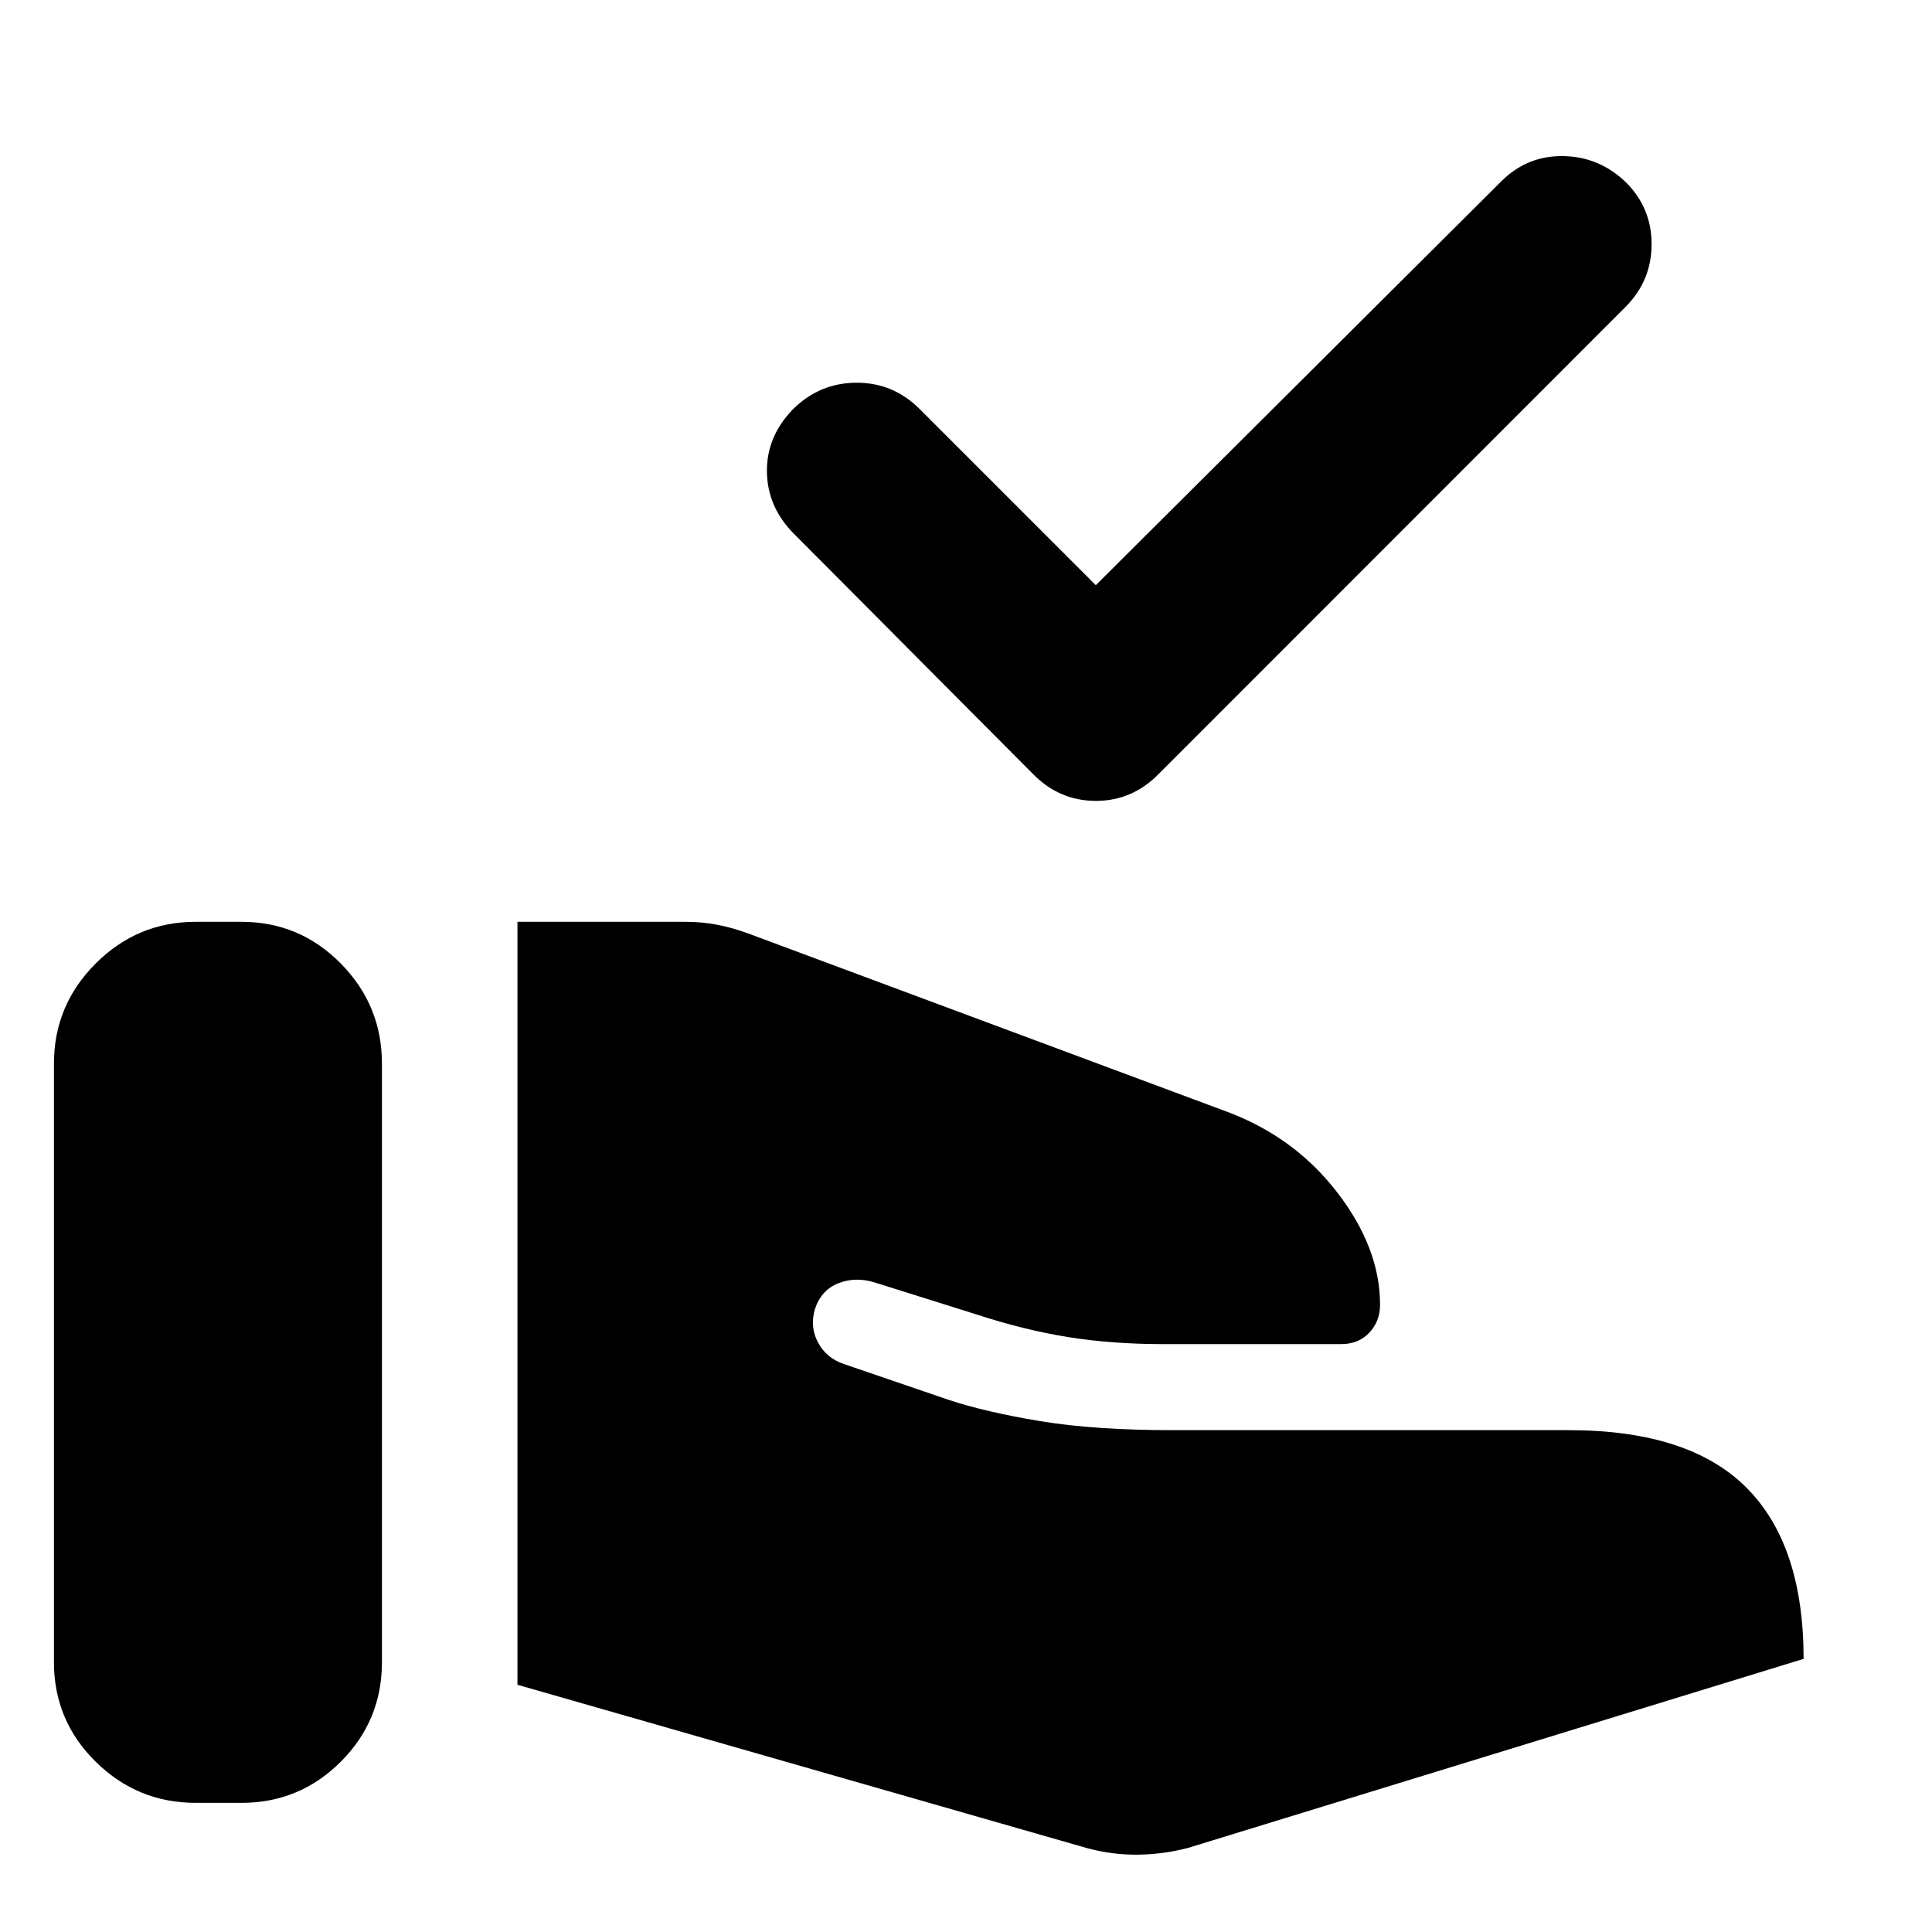 <svg xmlns="http://www.w3.org/2000/svg" height="40" viewBox="0 -960 960 960" width="40"><path d="m540-41.72-282.88-81.13v-379.11h83.45q8.11 0 15.71 1.45 7.6 1.45 15.15 4.21l238.71 88.88q33.34 12.58 54.47 40.11 21.13 27.53 21.13 55.63 0 8.19-5.34 13.88-5.34 5.68-13.99 5.68h-88.57q-25.22 0-47.01-3.48-21.8-3.49-45.35-11.18l-50.57-15.89q-9.68-3.08-18.27.29-8.6 3.38-11.73 12.92-2.56 8.92 1.61 16.62 4.17 7.7 12.73 10.59l52.04 17.8q18.49 6.12 45.58 10.6 27.09 4.49 66 4.49h196.69q59.6 0 88.12 28.44 28.52 28.44 28.52 85.2l-305.75 93.9q-12.25 3.23-24.96 3.39-12.72.17-25.49-3.29ZM26.81-134.04v-297.48q0-28.99 20.73-49.71 20.72-20.73 49.71-20.73h22.66q28.99 0 49.43 20.73 20.44 20.72 20.44 49.71v297.48q0 28.98-20.44 49.42-20.44 20.45-49.43 20.45H97.25q-28.99 0-49.71-20.45-20.73-20.44-20.73-49.42Zm517.7-535.19 201.46-200.66q12.77-12.76 30.6-12.55 17.84.21 31.04 12.74 13.06 12.77 13.06 31.01 0 18.24-13.06 31.3L575.94-575.62q-13.2 13.58-31.43 13.58t-31.44-13.58L394.31-694.96q-13.02-13.2-13.23-30.68-.21-17.48 12.99-31.06 13.21-13.06 31.49-13.13 18.28-.07 31.48 13.13l87.47 87.47Z"/></svg>